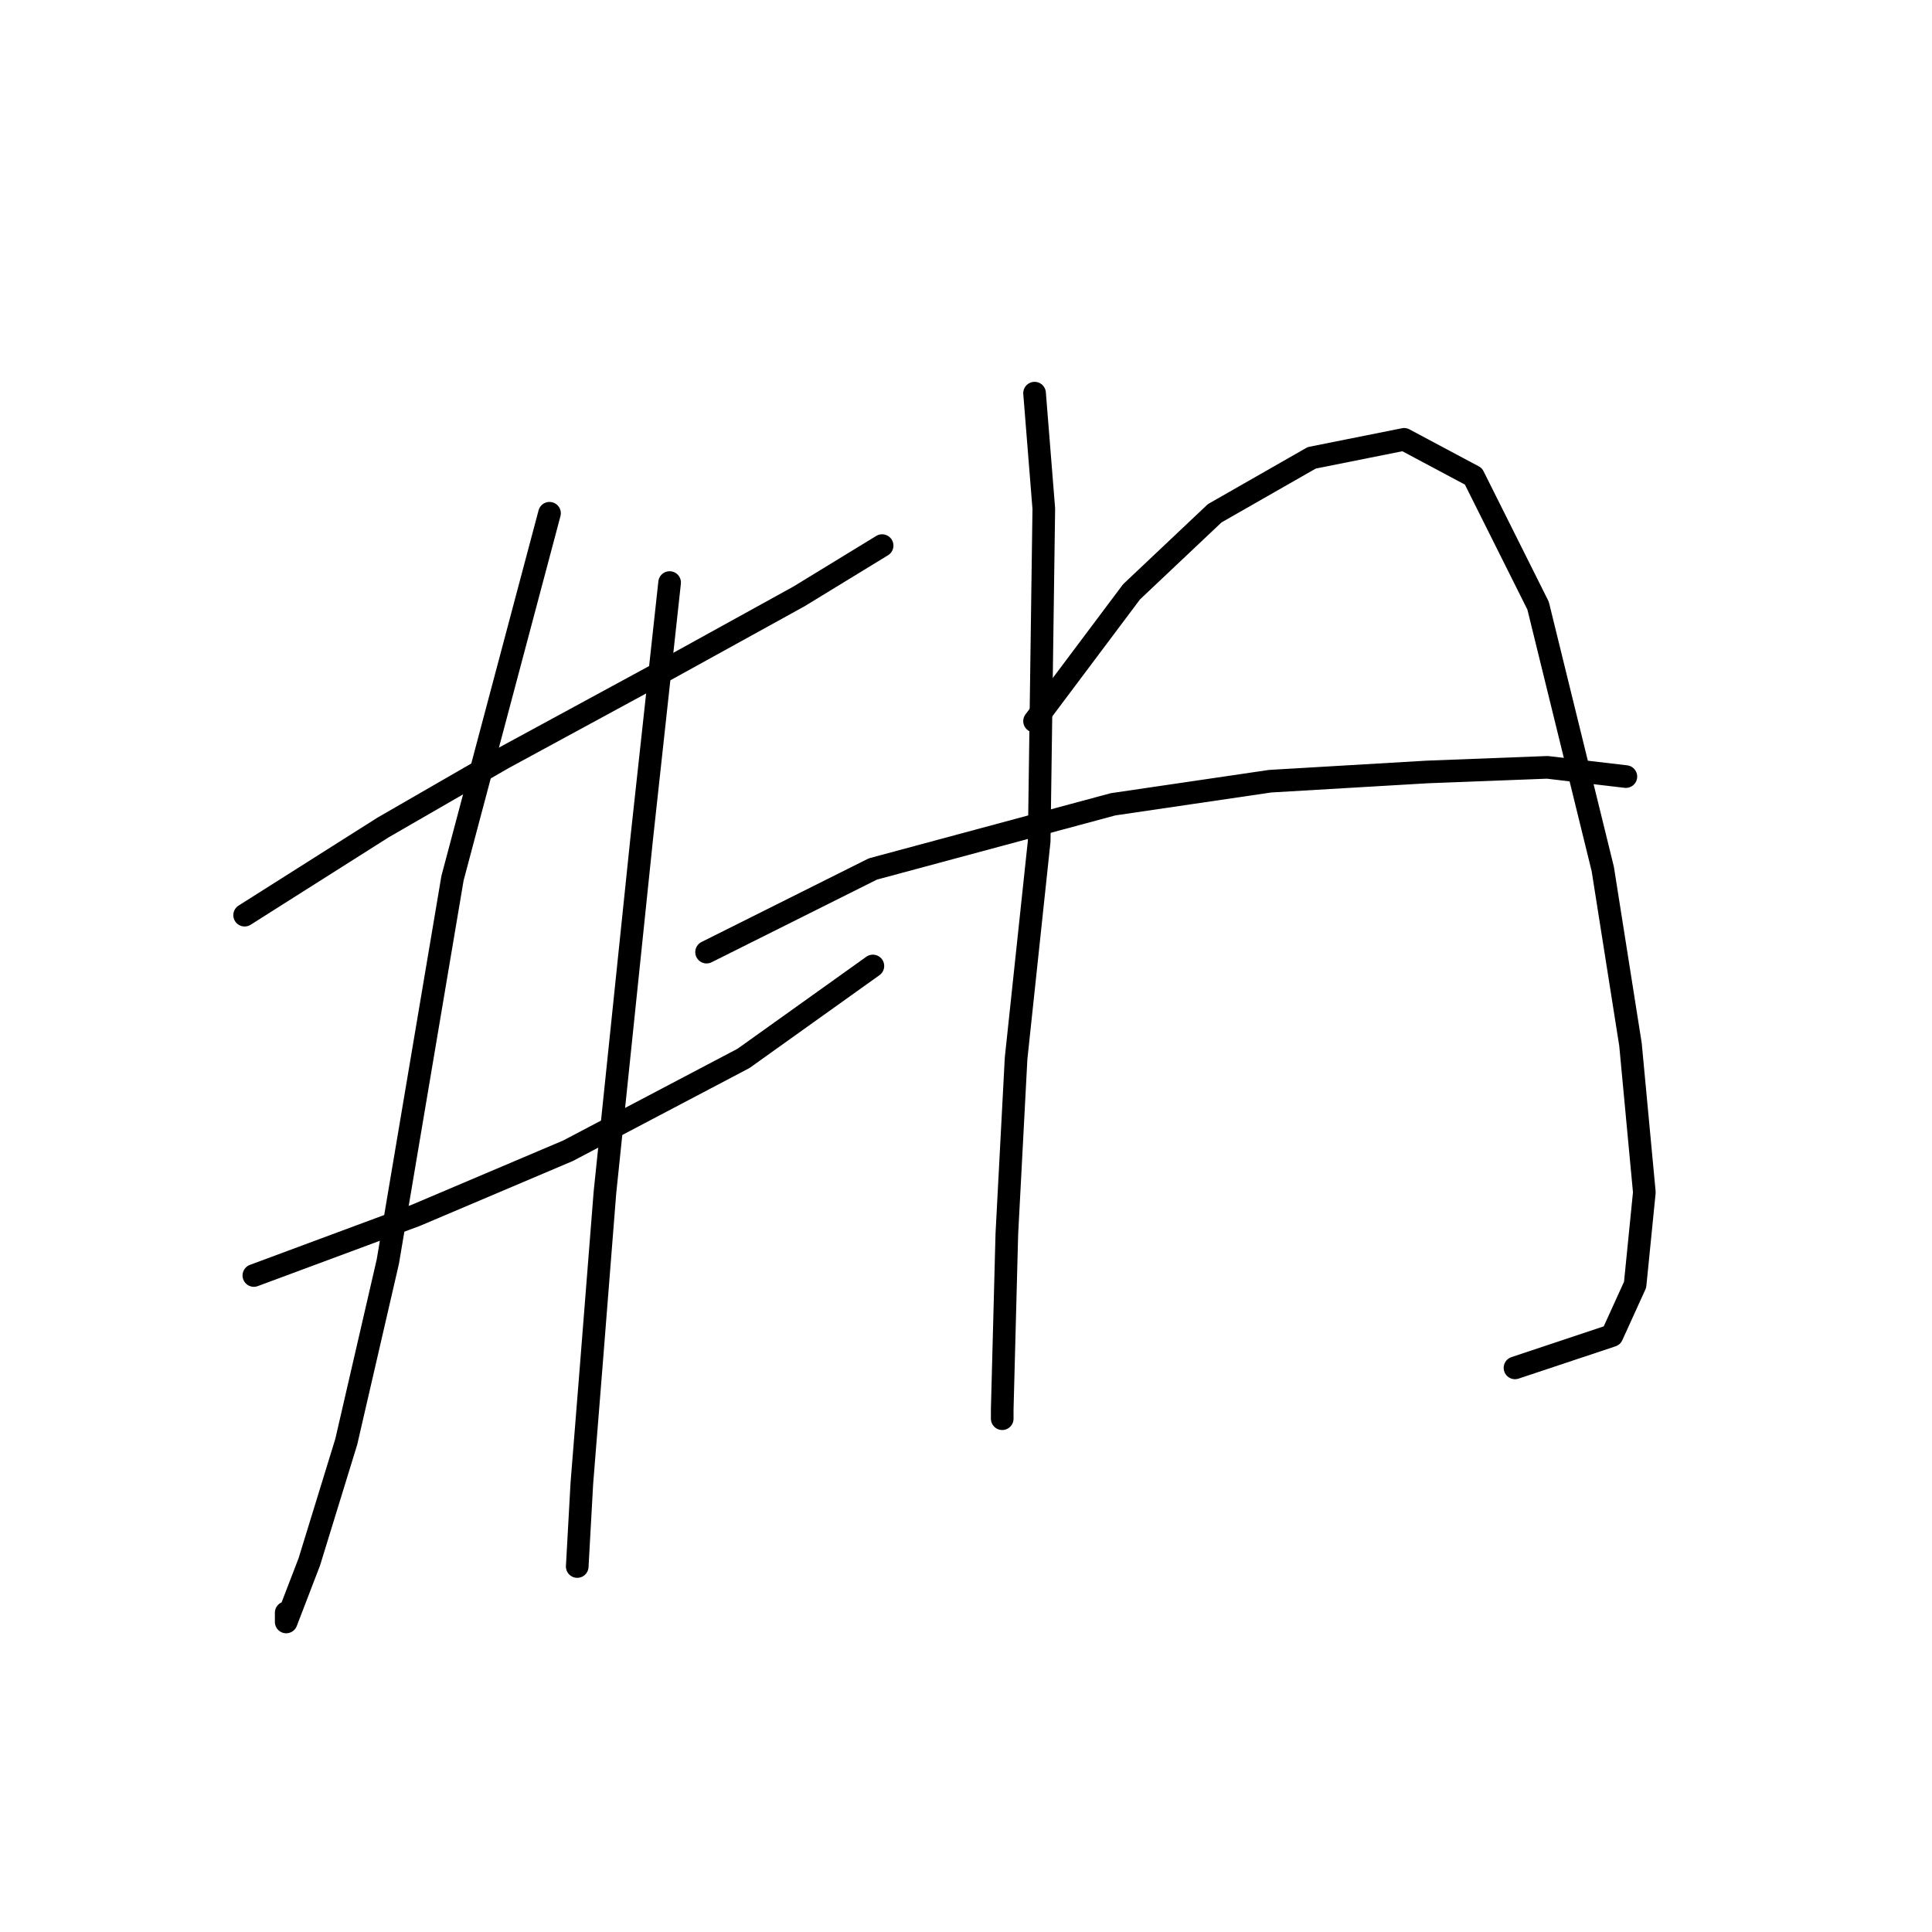 <?xml version="1.0" standalone="no"?>
    <svg width="256" height="256" xmlns="http://www.w3.org/2000/svg" version="1.1">
    <polyline stroke="black" stroke-width="3" stroke-linecap="round" fill="transparent" stroke-linejoin="round" points="32.414 121.264 50.777 109.634 66.692 100.452 88.116 88.822 105.867 79.028 116.885 72.295 116.885 72.295 " />
        <polyline stroke="black" stroke-width="3" stroke-linecap="round" fill="transparent" stroke-linejoin="round" points="33.638 169.009 55.062 161.052 75.262 152.482 98.522 140.24 115.661 127.997 115.661 127.997 " />
        <polyline stroke="black" stroke-width="3" stroke-linecap="round" fill="transparent" stroke-linejoin="round" points="72.813 68.01 59.959 116.367 51.389 167.173 45.88 191.045 40.983 206.96 37.923 214.918 37.923 213.693 37.923 213.693 " />
        <polyline stroke="black" stroke-width="3" stroke-linecap="round" fill="transparent" stroke-linejoin="round" points="88.728 77.192 85.055 110.858 80.159 157.991 78.322 181.251 77.098 196.554 76.486 207.572 76.486 207.572 " />
        <polyline stroke="black" stroke-width="3" stroke-linecap="round" fill="transparent" stroke-linejoin="round" points="137.085 52.095 138.309 67.398 137.697 111.47 134.637 140.24 133.412 163.5 132.8 186.76 132.8 187.985 132.8 187.985 " />
        <polyline stroke="black" stroke-width="3" stroke-linecap="round" fill="transparent" stroke-linejoin="round" points="137.085 95.555 149.939 78.416 160.957 68.01 173.812 60.665 186.054 58.216 195.236 63.113 203.805 80.253 212.375 115.143 216.048 138.403 217.884 157.991 216.66 170.233 213.599 176.966 200.745 181.251 200.745 181.251 " />
        <polyline stroke="black" stroke-width="3" stroke-linecap="round" fill="transparent" stroke-linejoin="round" points="93.625 126.161 115.661 115.143 147.491 106.573 168.303 103.513 189.115 102.289 205.03 101.677 215.436 102.901 215.436 102.901 " />
        </svg>
